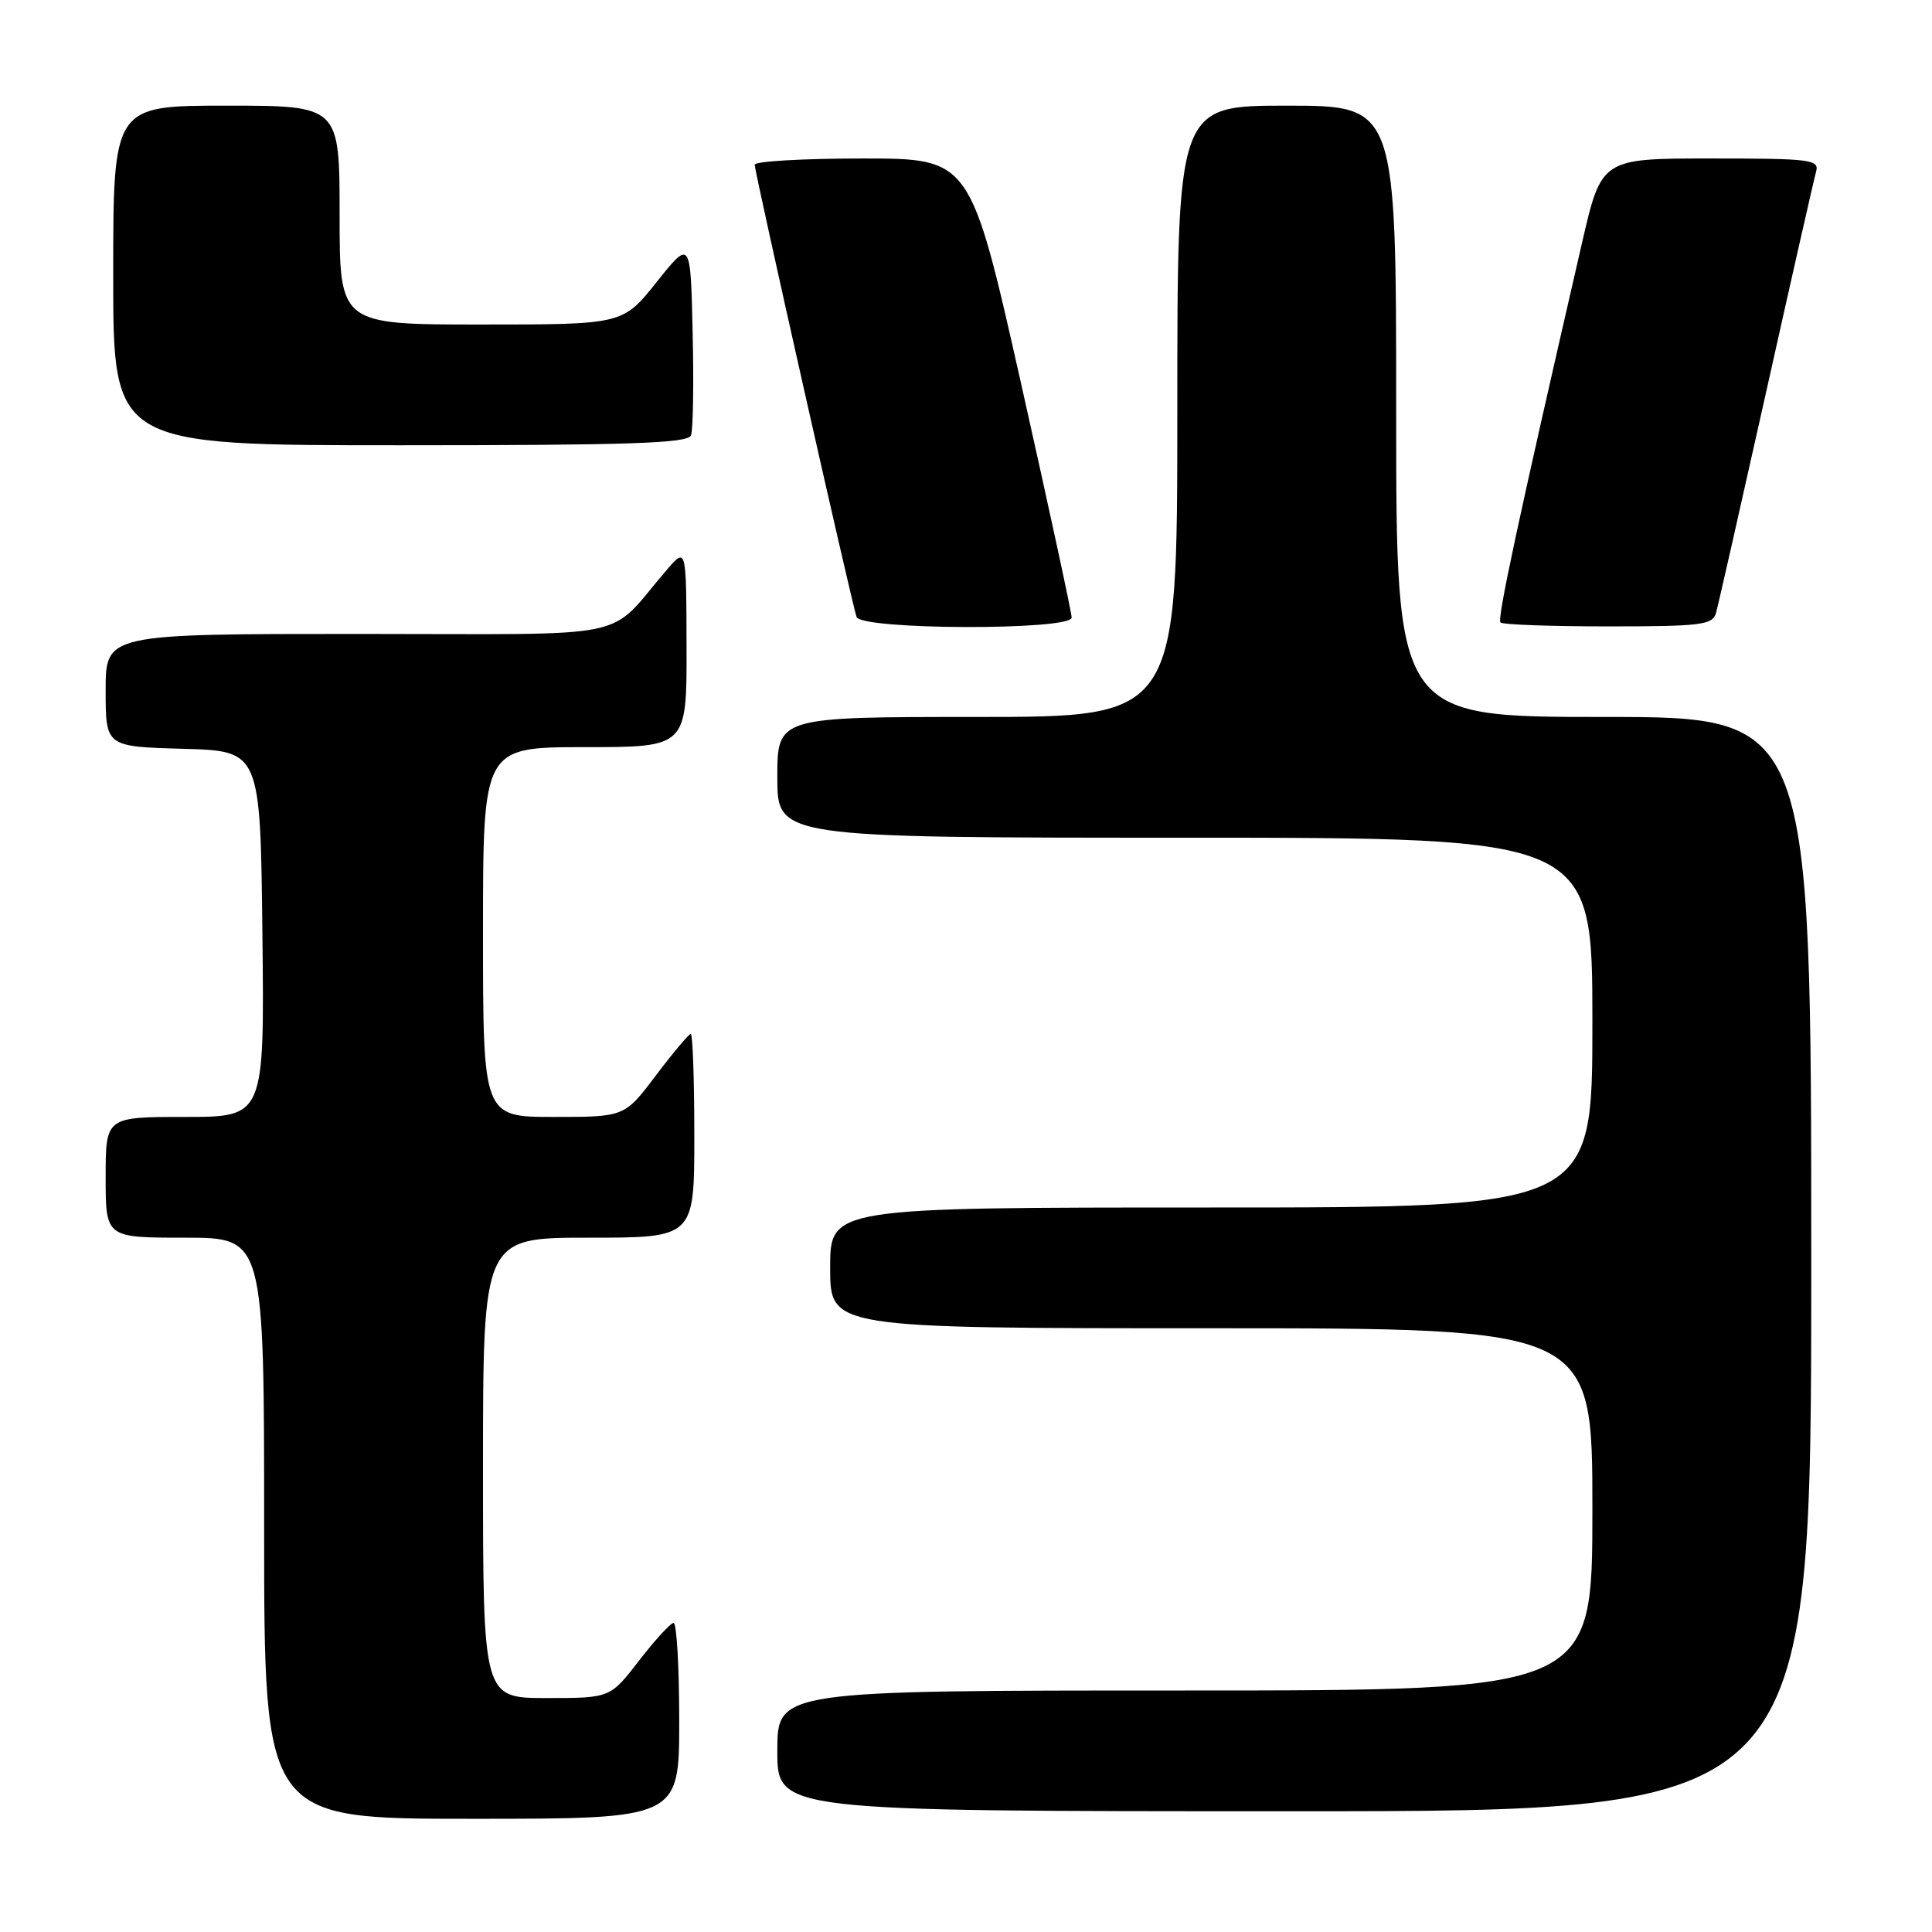 <?xml version="1.0" encoding="UTF-8" standalone="no"?>
<!DOCTYPE svg PUBLIC "-//W3C//DTD SVG 1.1//EN" "http://www.w3.org/Graphics/SVG/1.1/DTD/svg11.dtd" >
<svg xmlns="http://www.w3.org/2000/svg" xmlns:xlink="http://www.w3.org/1999/xlink" version="1.1" viewBox="0 0 256 256">
 <g >
 <path fill="currentColor"
d=" M 90.00 228.00 C 90.00 220.85 89.66 215.02 89.25 215.04 C 88.84 215.07 86.78 217.32 84.68 220.04 C 80.85 225.00 80.85 225.00 72.43 225.00 C 64.00 225.00 64.00 225.00 64.00 194.50 C 64.00 164.00 64.00 164.00 78.00 164.00 C 92.00 164.00 92.00 164.00 92.00 150.50 C 92.00 143.07 91.79 137.00 91.53 137.00 C 91.28 137.00 89.20 139.47 86.91 142.50 C 82.76 148.00 82.76 148.00 73.38 148.00 C 64.00 148.00 64.00 148.00 64.00 123.50 C 64.00 99.00 64.00 99.00 77.50 99.00 C 91.00 99.00 91.00 99.00 90.97 85.75 C 90.94 72.50 90.94 72.50 88.36 75.50 C 80.18 85.00 84.99 84.00 47.49 84.00 C 14.00 84.00 14.00 84.00 14.00 91.47 C 14.00 98.93 14.00 98.93 24.25 99.22 C 34.50 99.50 34.50 99.50 34.77 123.75 C 35.04 148.00 35.04 148.00 24.52 148.00 C 14.00 148.00 14.00 148.00 14.00 156.00 C 14.00 164.00 14.00 164.00 24.50 164.00 C 35.00 164.00 35.00 164.00 35.00 202.50 C 35.00 241.00 35.00 241.00 62.50 241.00 C 90.00 241.00 90.00 241.00 90.00 228.00 Z  M 240.00 167.50 C 240.00 95.00 240.00 95.00 212.50 95.00 C 185.00 95.00 185.00 95.00 185.00 54.50 C 185.00 14.00 185.00 14.00 170.50 14.00 C 156.00 14.00 156.00 14.00 156.00 54.50 C 156.00 95.00 156.00 95.00 129.50 95.00 C 103.00 95.00 103.00 95.00 103.00 103.00 C 103.00 111.00 103.00 111.00 157.00 111.00 C 211.00 111.00 211.00 111.00 211.00 135.50 C 211.00 160.00 211.00 160.00 160.50 160.00 C 110.00 160.00 110.00 160.00 110.00 168.00 C 110.00 176.00 110.00 176.00 160.50 176.00 C 211.00 176.00 211.00 176.00 211.00 200.00 C 211.00 224.00 211.00 224.00 157.00 224.00 C 103.00 224.00 103.00 224.00 103.00 232.00 C 103.00 240.00 103.00 240.00 171.50 240.00 C 240.00 240.00 240.00 240.00 240.00 167.50 Z  M 142.00 81.83 C 142.00 81.18 138.98 67.23 135.30 50.83 C 128.59 21.00 128.59 21.00 114.30 21.00 C 106.43 21.00 100.00 21.37 100.00 21.83 C 100.00 22.84 112.87 79.98 113.50 81.75 C 114.11 83.48 142.00 83.55 142.00 81.83 Z  M 227.37 81.25 C 227.65 80.29 230.63 67.12 234.01 52.00 C 237.38 36.88 240.37 23.71 240.64 22.75 C 241.09 21.14 239.97 21.00 226.67 21.00 C 212.20 21.00 212.20 21.00 209.61 32.25 C 201.12 69.14 198.36 82.02 198.82 82.48 C 199.10 82.77 205.53 83.00 213.10 83.00 C 225.35 83.00 226.92 82.81 227.37 81.25 Z  M 91.56 57.69 C 91.84 56.98 91.94 50.84 91.78 44.06 C 91.50 31.74 91.50 31.74 87.01 37.37 C 82.52 43.00 82.52 43.00 63.76 43.00 C 45.00 43.00 45.00 43.00 45.00 28.50 C 45.00 14.00 45.00 14.00 30.00 14.00 C 15.00 14.00 15.00 14.00 15.00 36.50 C 15.00 59.00 15.00 59.00 53.03 59.00 C 83.40 59.00 91.16 58.74 91.56 57.69 Z "/>
</g>
</svg>